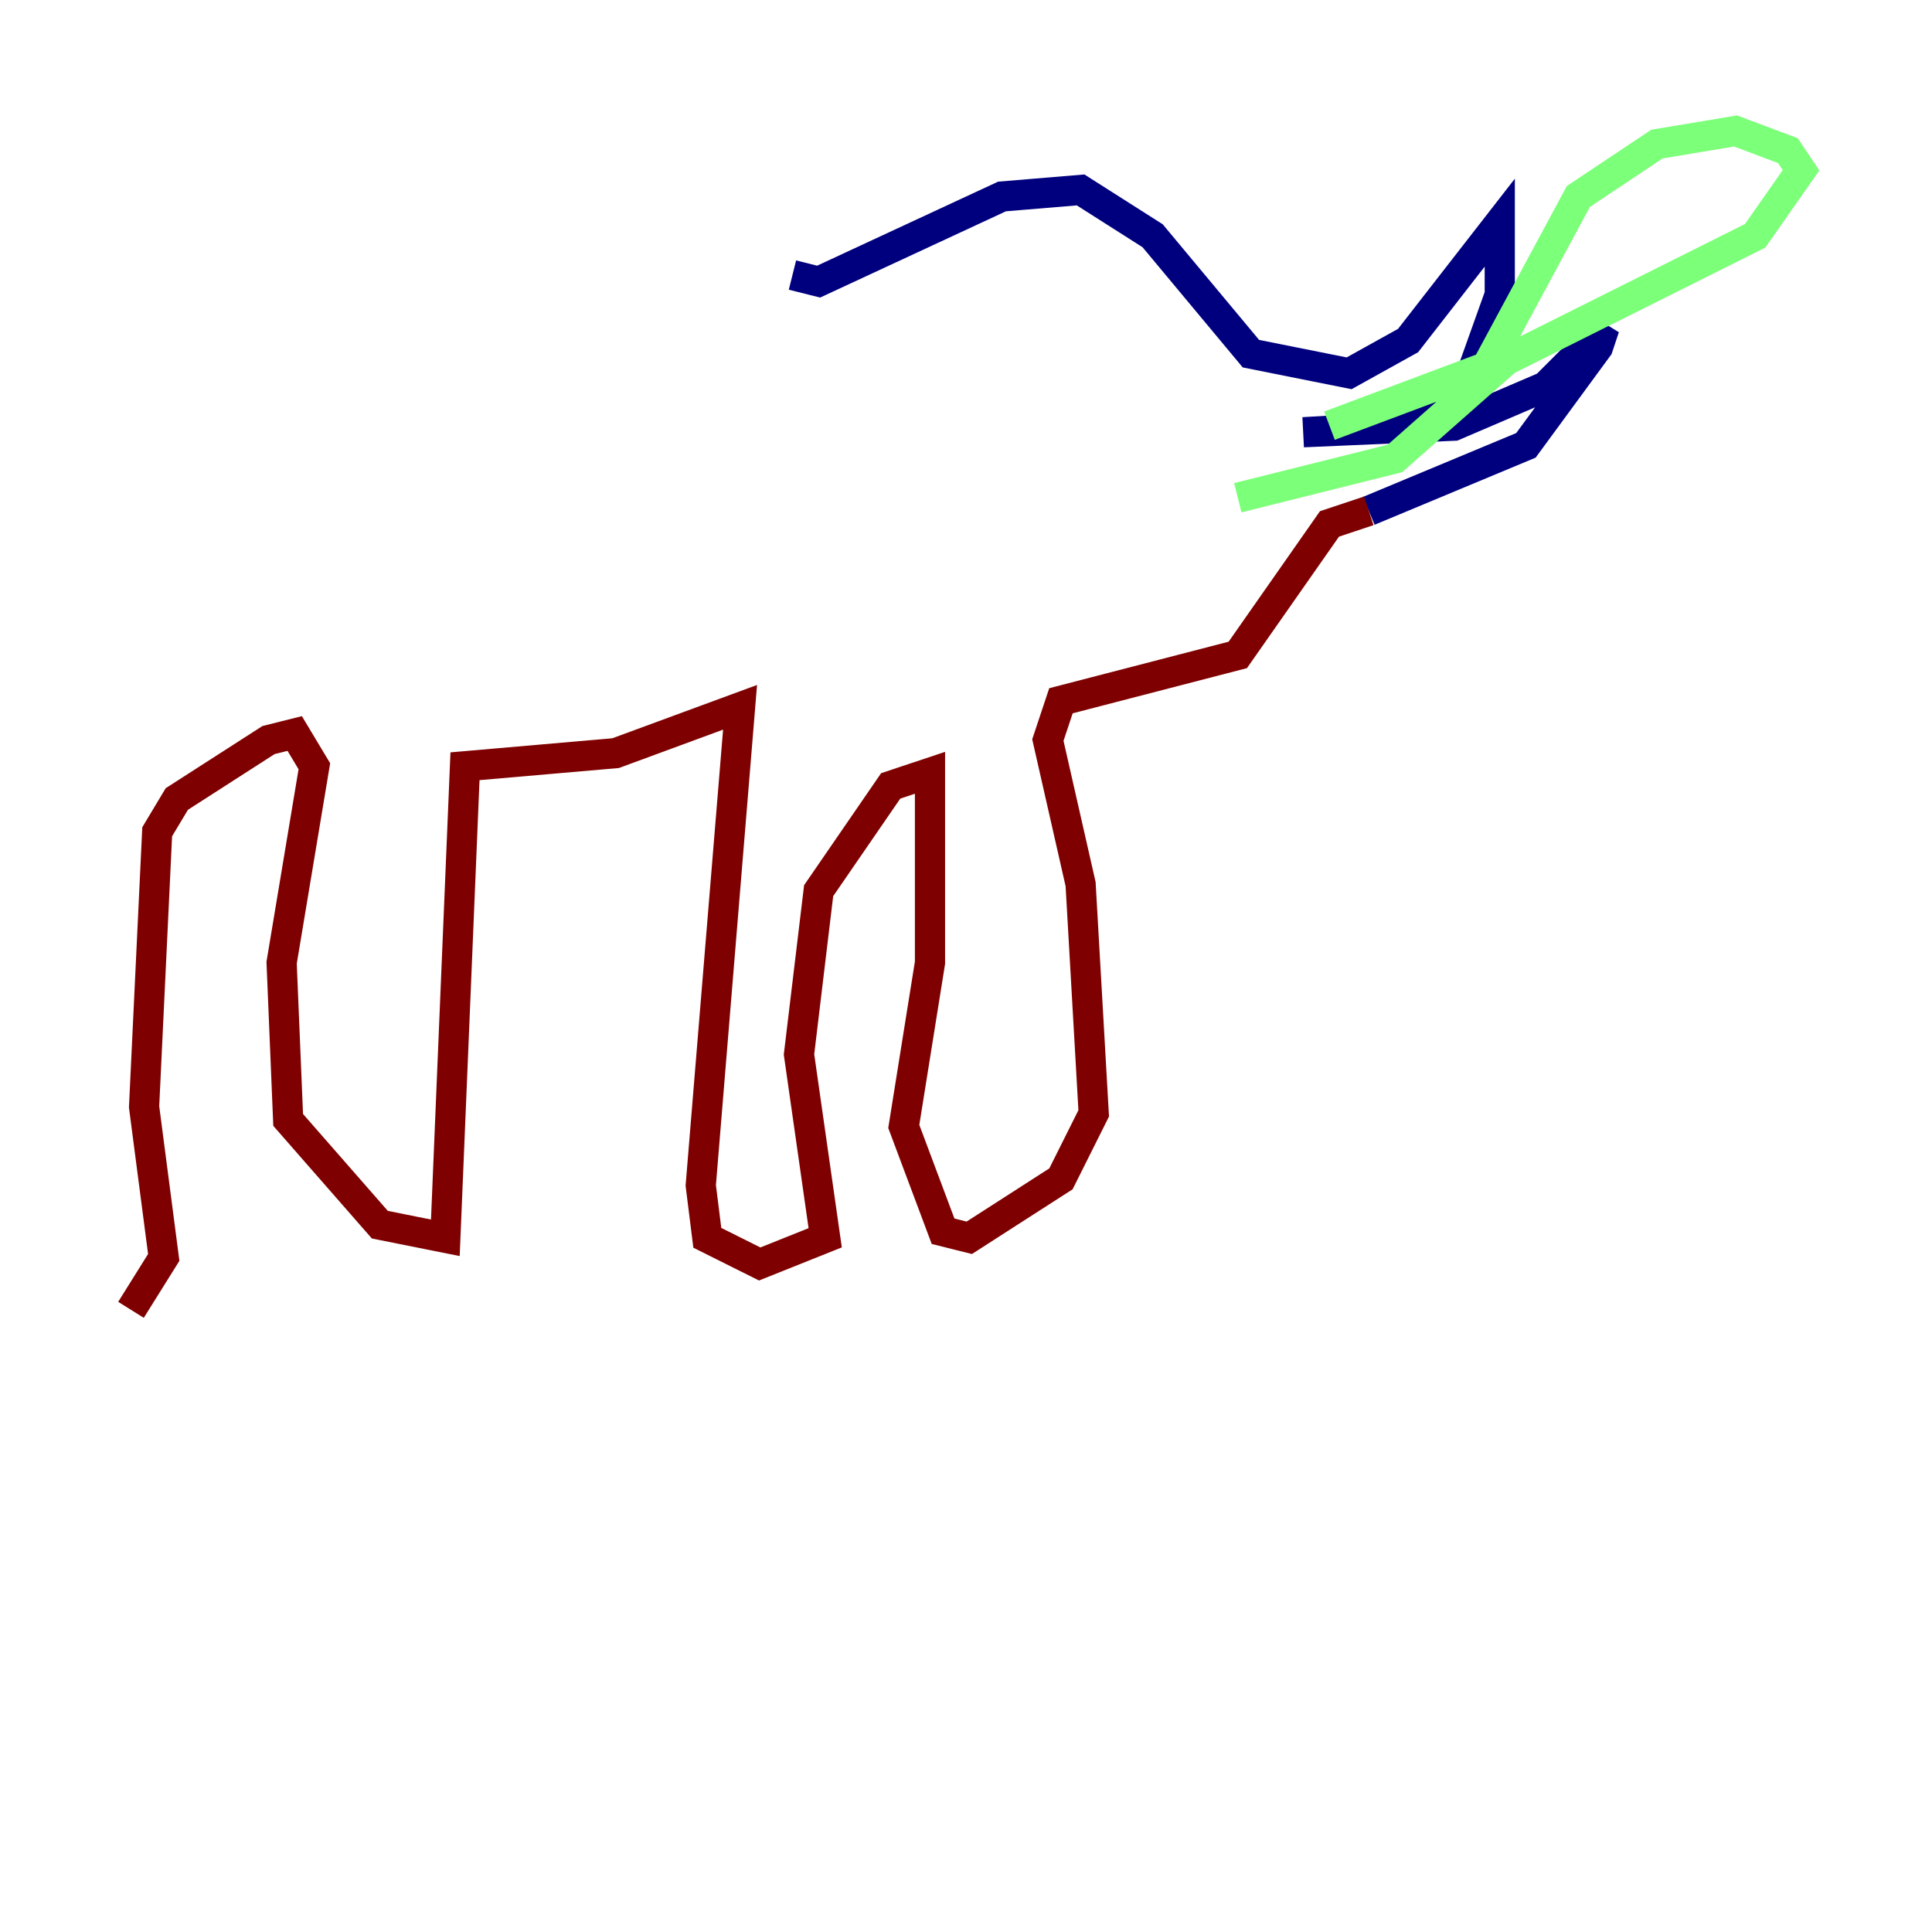 <?xml version="1.0" encoding="utf-8" ?>
<svg baseProfile="tiny" height="128" version="1.2" viewBox="0,0,128,128" width="128" xmlns="http://www.w3.org/2000/svg" xmlns:ev="http://www.w3.org/2001/xml-events" xmlns:xlink="http://www.w3.org/1999/xlink"><defs /><polyline fill="none" points="52.502,18.224 54.237,18.658 66.386,13.017 71.593,12.583 76.366,15.62 82.875,23.43 89.383,24.732 93.288,22.563 99.363,14.752 99.363,19.525 97.193,25.6 93.722,28.203 86.346,28.637 96.325,28.203 102.4,25.6 106.305,21.695 105.871,22.997 101.098,29.505 90.685,33.844" stroke="#00007f" stroke-width="2" /><polyline fill="none" points="88.081,28.203 98.495,24.298 104.57,13.017 109.776,9.546 114.983,8.678 118.454,9.98 119.322,11.281 116.285,15.62 99.797,23.864 92.42,30.373 82.007,32.976" stroke="#7cff79" stroke-width="2" /><polyline fill="none" points="90.685,33.844 88.081,34.712 82.007,43.39 70.291,46.427 69.424,49.031 71.593,58.576 72.461,73.763 70.291,78.102 64.217,82.007 62.481,81.573 59.878,74.63 61.614,63.783 61.614,51.2 59.01,52.068 54.237,59.01 52.936,69.858 54.671,82.007 50.332,83.742 46.861,82.007 46.427,78.536 49.031,46.861 40.786,49.898 30.807,50.766 29.505,82.007 25.166,81.139 19.091,74.197 18.658,63.783 20.827,50.766 19.525,48.597 17.79,49.031 11.715,52.936 10.414,55.105 9.546,73.329 10.848,83.308 8.678,86.78" stroke="#7f0000" stroke-width="2" /></svg>